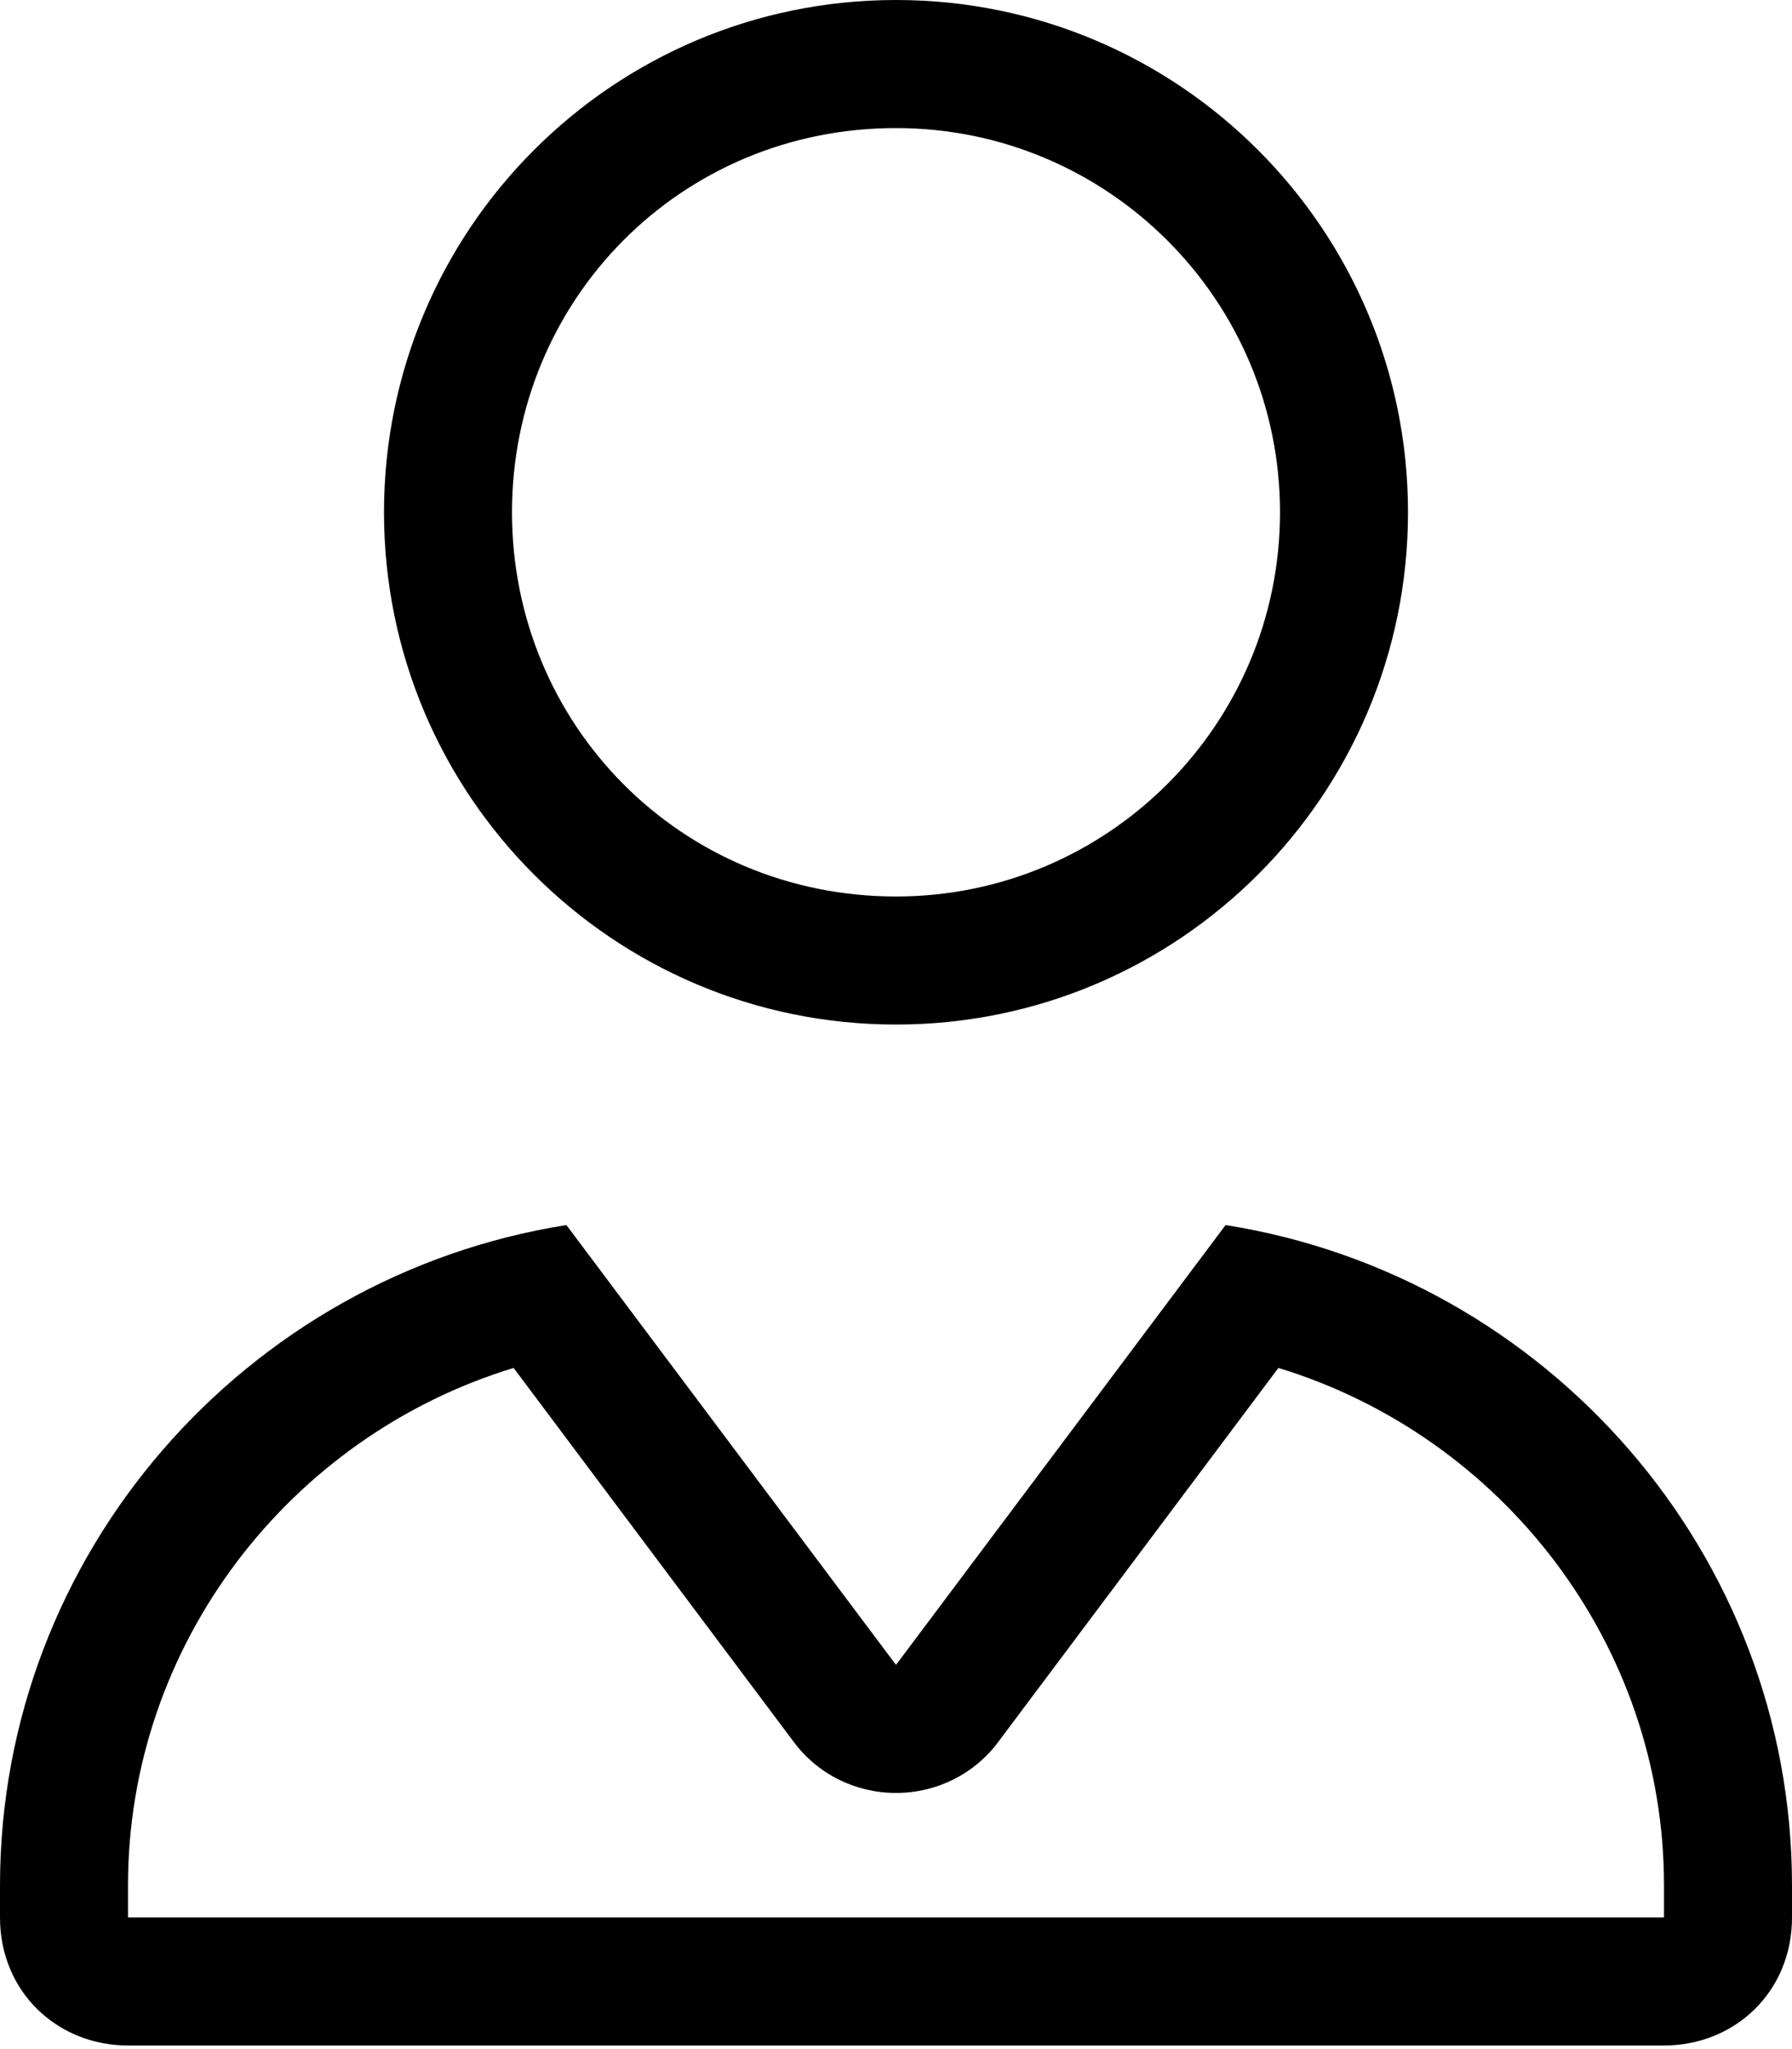 <svg xmlns="http://www.w3.org/2000/svg" viewBox="0 0 448 512"><!--! Font Awesome Pro 6.1.2 by @fontawesome - https://fontawesome.com License - https://fontawesome.com/license (Commercial License) Copyright 2022 Fonticons, Inc. --><path d="M96 128C96 57.31 153.3 0 224 0C294.7 0 352 57.31 352 128C352 198.7 294.7 256 224 256C153.3 256 96 198.7 96 128zM320 128C320 74.98 277 32 224 32C170.1 32 128 74.98 128 128C128 181 170.1 224 224 224C277 224 320 181 320 128zM448 479.1C448 497.7 433.7 511.1 416 511.1H32C14.33 511.1 0 497.7 0 479.1V471.1C0 388.2 61.33 318.8 141.6 306.1L224 416L306.4 306.1C386.7 318.8 448 388.2 448 471.1V479.1zM128.4 341.8C72.6 358.8 32 410.7 32 471.1V479.1H416V471.1C416 410.7 375.4 358.8 319.6 341.8L249.6 435.2C243.6 443.3 234.1 448 224 448C213.9 448 204.4 443.3 198.4 435.2L128.4 341.8z"/></svg>